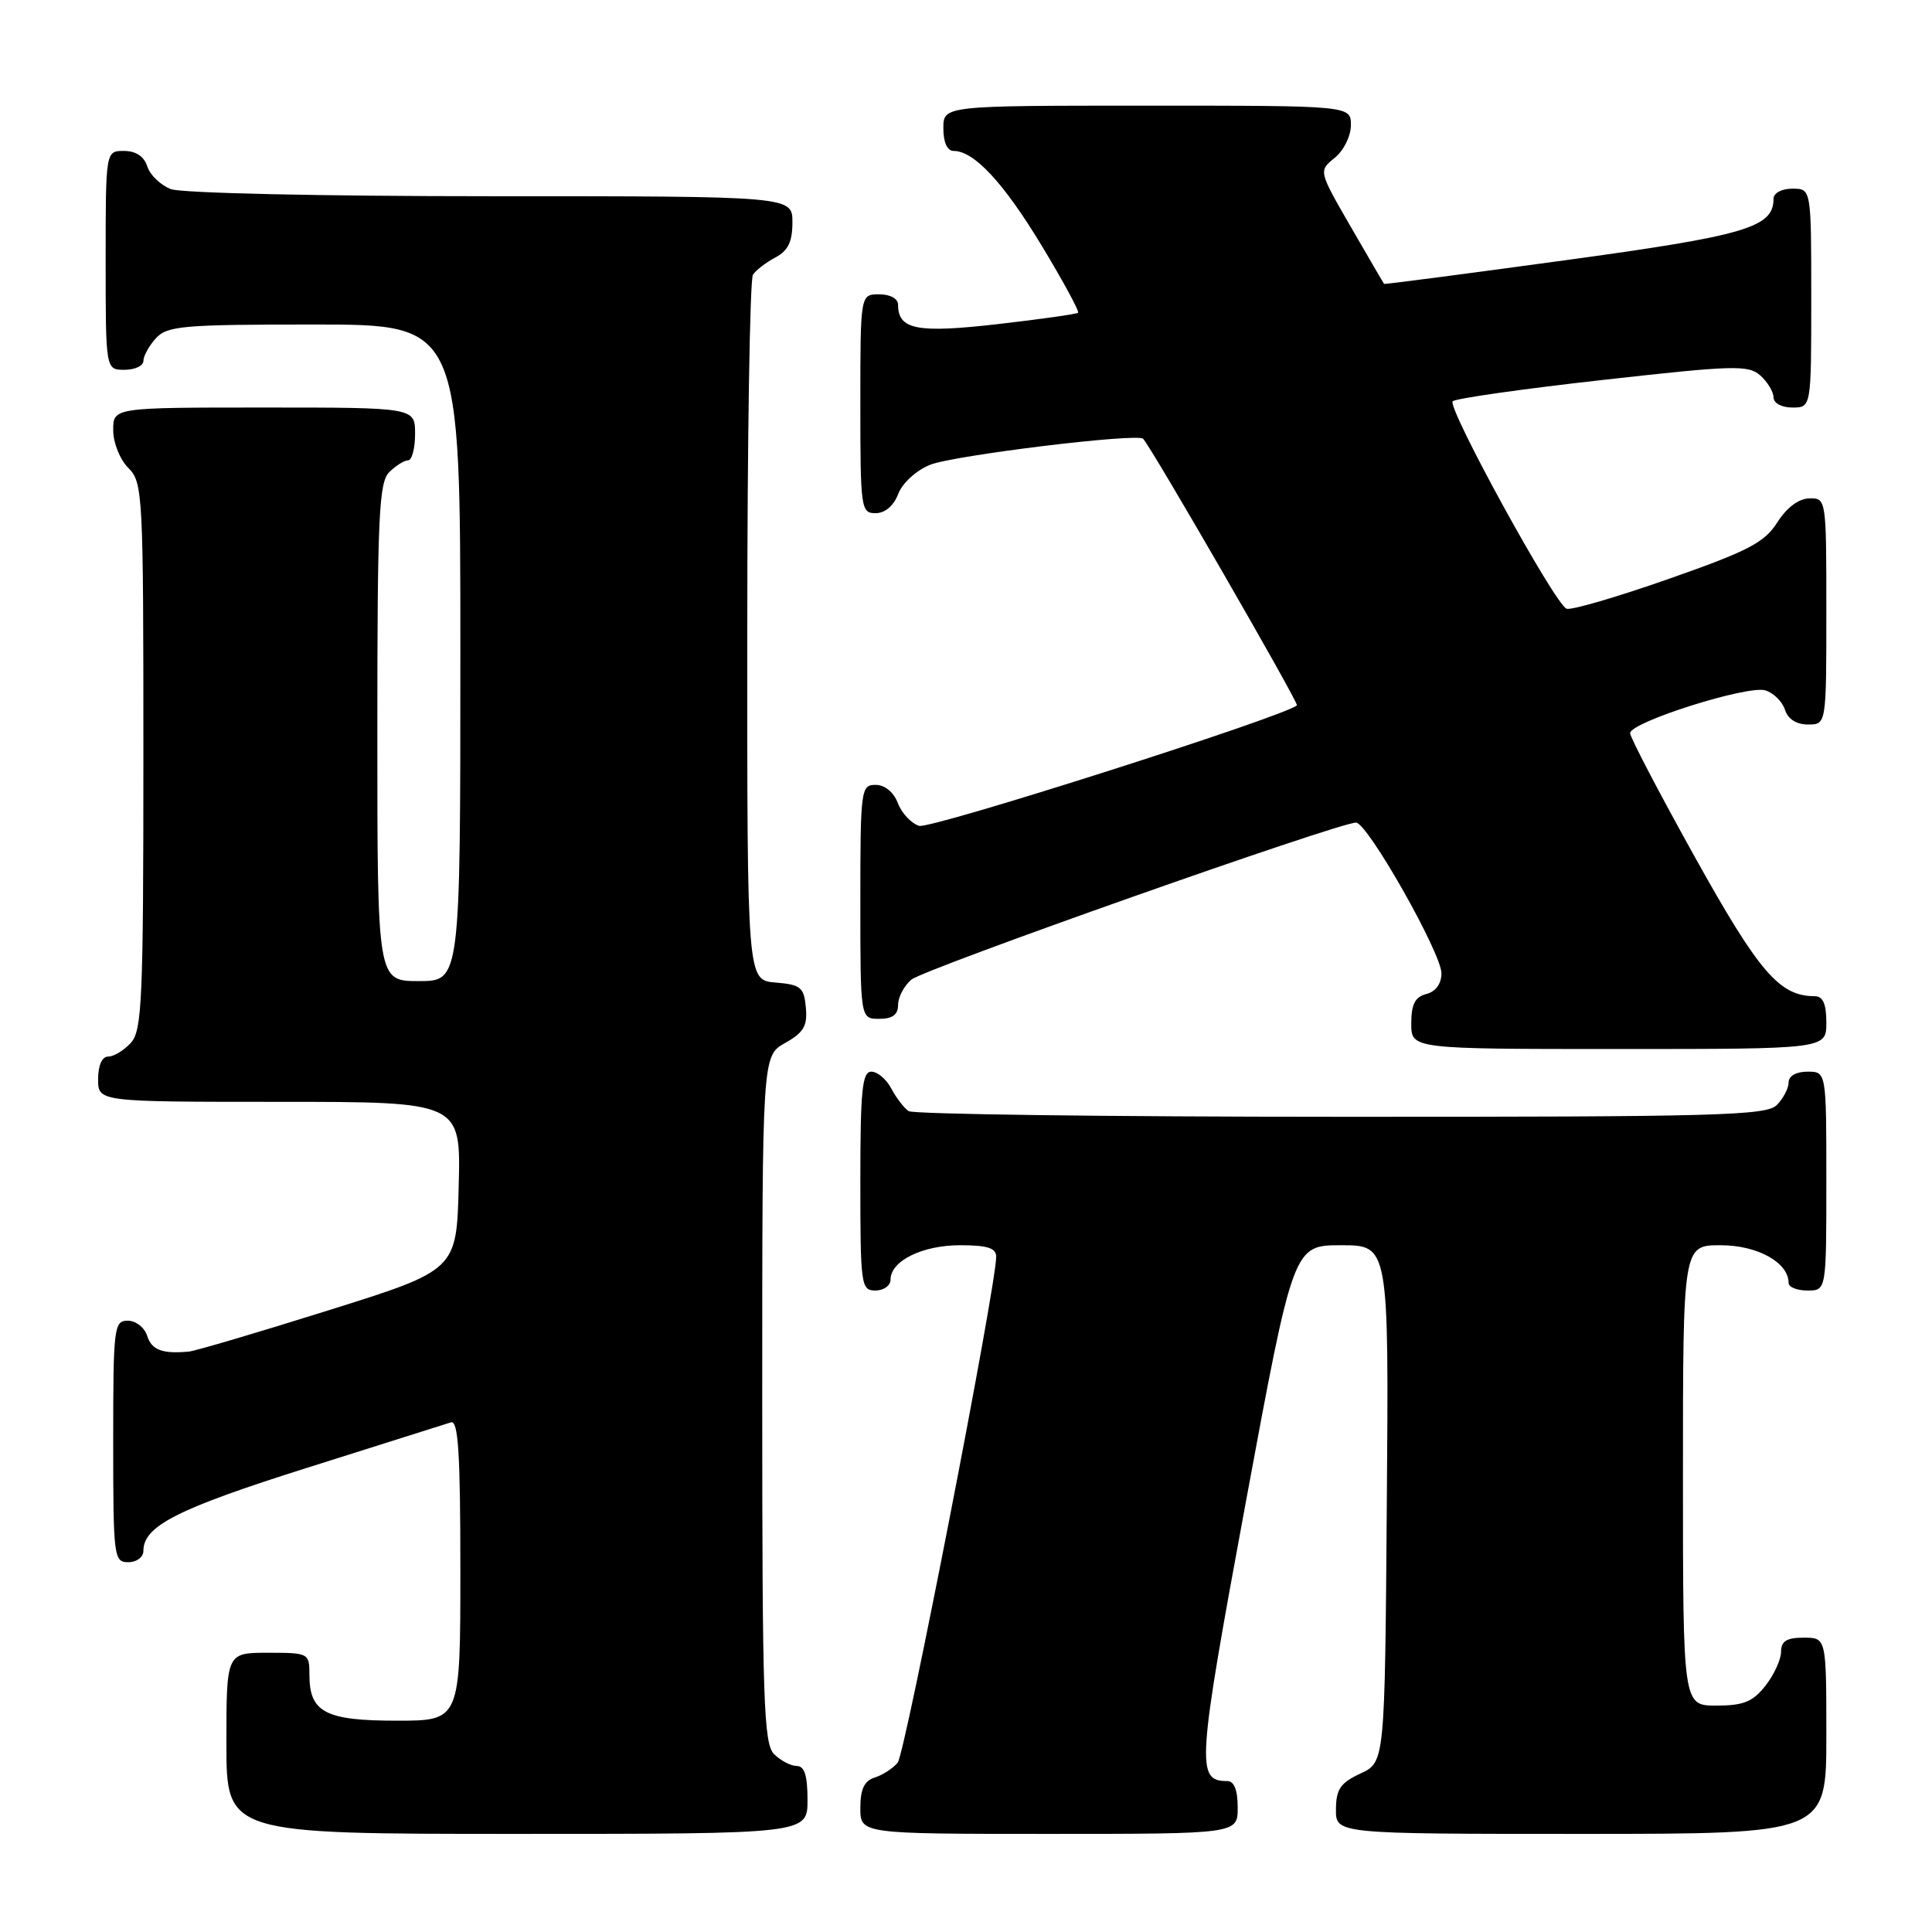 <?xml version="1.0" encoding="UTF-8" standalone="no"?>
<!DOCTYPE svg PUBLIC "-//W3C//DTD SVG 1.1//EN" "http://www.w3.org/Graphics/SVG/1.1/DTD/svg11.dtd" >
<svg xmlns="http://www.w3.org/2000/svg" xmlns:xlink="http://www.w3.org/1999/xlink" version="1.1" viewBox="0 0 256 256">
 <g >
 <path fill="currentColor"
d=" M 107.00 238.50 C 107.00 235.27 106.60 234.00 105.57 234.00 C 104.79 234.00 103.44 233.29 102.57 232.43 C 101.19 231.05 101.00 225.39 101.00 185.38 C 101.00 139.91 101.00 139.91 104.03 138.20 C 106.49 136.82 107.01 135.94 106.78 133.50 C 106.53 130.81 106.11 130.47 102.75 130.19 C 99.00 129.88 99.00 129.88 99.02 83.69 C 99.02 58.29 99.36 37.00 99.77 36.40 C 100.17 35.79 101.51 34.77 102.75 34.11 C 104.42 33.23 105.00 32.04 105.00 29.46 C 105.00 26.00 105.00 26.00 65.07 26.00 C 42.48 26.00 24.05 25.59 22.65 25.06 C 21.29 24.54 19.88 23.19 19.52 22.06 C 19.09 20.72 18.01 20.00 16.43 20.00 C 14.00 20.00 14.00 20.00 14.00 34.50 C 14.00 49.00 14.00 49.00 16.50 49.00 C 17.88 49.00 19.00 48.47 19.00 47.83 C 19.00 47.18 19.74 45.83 20.65 44.83 C 22.15 43.18 24.18 43.00 41.65 43.00 C 61.00 43.00 61.00 43.00 61.00 86.50 C 61.00 130.00 61.00 130.00 55.50 130.00 C 50.00 130.00 50.00 130.00 50.00 97.07 C 50.00 68.47 50.21 63.94 51.57 62.57 C 52.44 61.71 53.56 61.00 54.07 61.00 C 54.58 61.00 55.00 59.42 55.00 57.50 C 55.00 54.00 55.00 54.00 35.00 54.00 C 15.00 54.00 15.00 54.00 15.00 57.00 C 15.00 58.67 15.89 60.89 17.00 62.00 C 18.93 63.93 19.00 65.33 19.00 100.17 C 19.00 132.43 18.82 136.54 17.35 138.17 C 16.43 139.18 15.08 140.00 14.35 140.00 C 13.52 140.00 13.00 141.15 13.00 143.00 C 13.00 146.00 13.00 146.00 37.03 146.00 C 61.07 146.00 61.07 146.00 60.78 157.15 C 60.50 168.30 60.50 168.30 43.54 173.62 C 34.21 176.55 25.88 179.01 25.04 179.09 C 21.50 179.42 20.10 178.89 19.50 177.00 C 19.15 175.90 18.00 175.00 16.93 175.00 C 15.10 175.00 15.00 175.85 15.00 191.00 C 15.00 206.33 15.08 207.00 17.00 207.00 C 18.11 207.00 19.00 206.33 19.00 205.50 C 19.00 202.20 23.53 199.91 40.70 194.49 C 50.49 191.40 59.06 188.69 59.75 188.47 C 60.72 188.15 61.00 192.51 61.00 208.03 C 61.00 228.00 61.00 228.00 52.57 228.00 C 43.11 228.00 41.00 226.89 41.00 221.93 C 41.00 219.05 40.91 219.00 35.50 219.00 C 30.00 219.00 30.00 219.00 30.00 231.00 C 30.00 243.00 30.00 243.00 68.50 243.00 C 107.00 243.00 107.00 243.00 107.00 238.50 Z  M 164.00 239.50 C 164.00 237.19 163.53 236.00 162.62 236.00 C 158.47 236.00 158.60 234.05 165.08 199.02 C 171.38 165.00 171.38 165.00 177.71 165.00 C 184.03 165.00 184.03 165.00 183.76 199.25 C 183.50 233.50 183.50 233.50 180.27 235.00 C 177.61 236.24 177.04 237.07 177.02 239.75 C 177.00 243.00 177.00 243.00 209.50 243.00 C 242.00 243.00 242.00 243.00 242.00 230.00 C 242.00 217.00 242.00 217.00 239.00 217.00 C 236.74 217.00 236.00 217.46 236.00 218.87 C 236.00 219.89 235.07 221.92 233.93 223.37 C 232.25 225.50 231.02 226.00 227.43 226.00 C 223.00 226.00 223.00 226.00 223.00 195.50 C 223.00 165.00 223.00 165.00 228.00 165.00 C 232.88 165.00 237.00 167.29 237.00 170.00 C 237.00 170.55 238.12 171.00 239.50 171.00 C 242.00 171.00 242.00 171.00 242.00 156.50 C 242.00 142.00 242.00 142.00 239.50 142.00 C 238.00 142.00 237.00 142.57 237.00 143.43 C 237.00 144.21 236.29 145.56 235.43 146.43 C 234.04 147.82 227.43 148.00 177.68 147.98 C 146.78 147.98 121.00 147.64 120.40 147.23 C 119.79 146.83 118.77 145.49 118.11 144.25 C 117.46 143.01 116.27 142.00 115.46 142.00 C 114.25 142.00 114.00 144.43 114.00 156.50 C 114.00 170.33 114.09 171.00 116.00 171.00 C 117.10 171.00 118.00 170.35 118.00 169.56 C 118.00 167.08 122.20 165.00 127.22 165.00 C 130.83 165.00 132.00 165.37 132.00 166.52 C 132.00 170.43 119.94 232.36 118.95 233.56 C 118.33 234.31 116.96 235.20 115.91 235.53 C 114.52 235.97 114.00 237.07 114.00 239.57 C 114.00 243.00 114.00 243.00 139.00 243.00 C 164.00 243.00 164.00 243.00 164.00 239.50 Z  M 242.00 135.50 C 242.00 133.01 241.55 132.00 240.45 132.00 C 235.80 132.00 233.09 128.85 224.60 113.60 C 219.87 105.10 216.00 97.70 216.00 97.15 C 216.00 95.69 231.62 90.75 233.93 91.48 C 235.01 91.82 236.18 92.98 236.52 94.05 C 236.91 95.28 238.03 96.00 239.57 96.00 C 242.00 96.00 242.00 96.00 242.00 81.00 C 242.00 66.10 241.99 66.00 239.75 66.04 C 238.34 66.06 236.75 67.26 235.50 69.22 C 233.80 71.90 231.66 73.01 221.08 76.72 C 214.24 79.12 208.17 80.89 207.58 80.66 C 206.02 80.06 191.70 53.96 192.49 53.17 C 192.86 52.80 201.78 51.53 212.33 50.35 C 229.71 48.40 231.66 48.34 233.25 49.75 C 234.21 50.61 235.00 51.92 235.00 52.65 C 235.00 53.42 236.07 54.00 237.50 54.00 C 240.00 54.00 240.00 54.00 240.00 39.50 C 240.00 25.00 240.00 25.00 237.50 25.00 C 236.07 25.00 235.00 25.58 235.00 26.35 C 235.00 30.14 231.33 31.22 207.28 34.50 C 194.20 36.29 183.45 37.69 183.40 37.62 C 183.34 37.56 181.36 34.16 179.00 30.08 C 174.71 22.65 174.71 22.65 176.85 20.92 C 178.05 19.95 179.00 18.03 179.00 16.59 C 179.00 14.00 179.00 14.00 152.00 14.00 C 125.00 14.00 125.00 14.00 125.00 17.00 C 125.00 18.87 125.51 20.00 126.37 20.00 C 129.08 20.00 133.01 24.24 138.06 32.60 C 140.89 37.29 143.05 41.27 142.85 41.44 C 142.66 41.62 137.86 42.30 132.18 42.95 C 121.51 44.17 119.00 43.68 119.00 40.38 C 119.00 39.57 117.96 39.00 116.50 39.00 C 114.00 39.00 114.00 39.00 114.00 53.50 C 114.00 67.39 114.08 68.00 116.02 68.00 C 117.27 68.00 118.42 67.02 119.02 65.45 C 119.57 64.01 121.40 62.33 123.24 61.59 C 126.32 60.34 150.70 57.36 151.47 58.14 C 152.55 59.23 172.14 93.19 171.85 93.46 C 170.31 94.91 123.29 109.91 121.79 109.43 C 120.74 109.10 119.47 107.74 118.97 106.41 C 118.41 104.96 117.25 104.00 116.02 104.00 C 114.08 104.00 114.00 104.60 114.00 119.50 C 114.00 135.00 114.00 135.00 116.50 135.00 C 118.26 135.00 119.00 134.46 119.00 133.15 C 119.00 132.14 119.79 130.63 120.75 129.81 C 122.39 128.41 177.35 109.00 179.68 109.00 C 181.20 109.00 191.00 126.30 191.00 128.97 C 191.00 130.35 190.24 131.39 189.00 131.71 C 187.50 132.10 187.00 133.07 187.00 135.62 C 187.00 139.00 187.00 139.00 214.50 139.00 C 242.00 139.00 242.00 139.00 242.00 135.50 Z "/>
</g>
</svg>